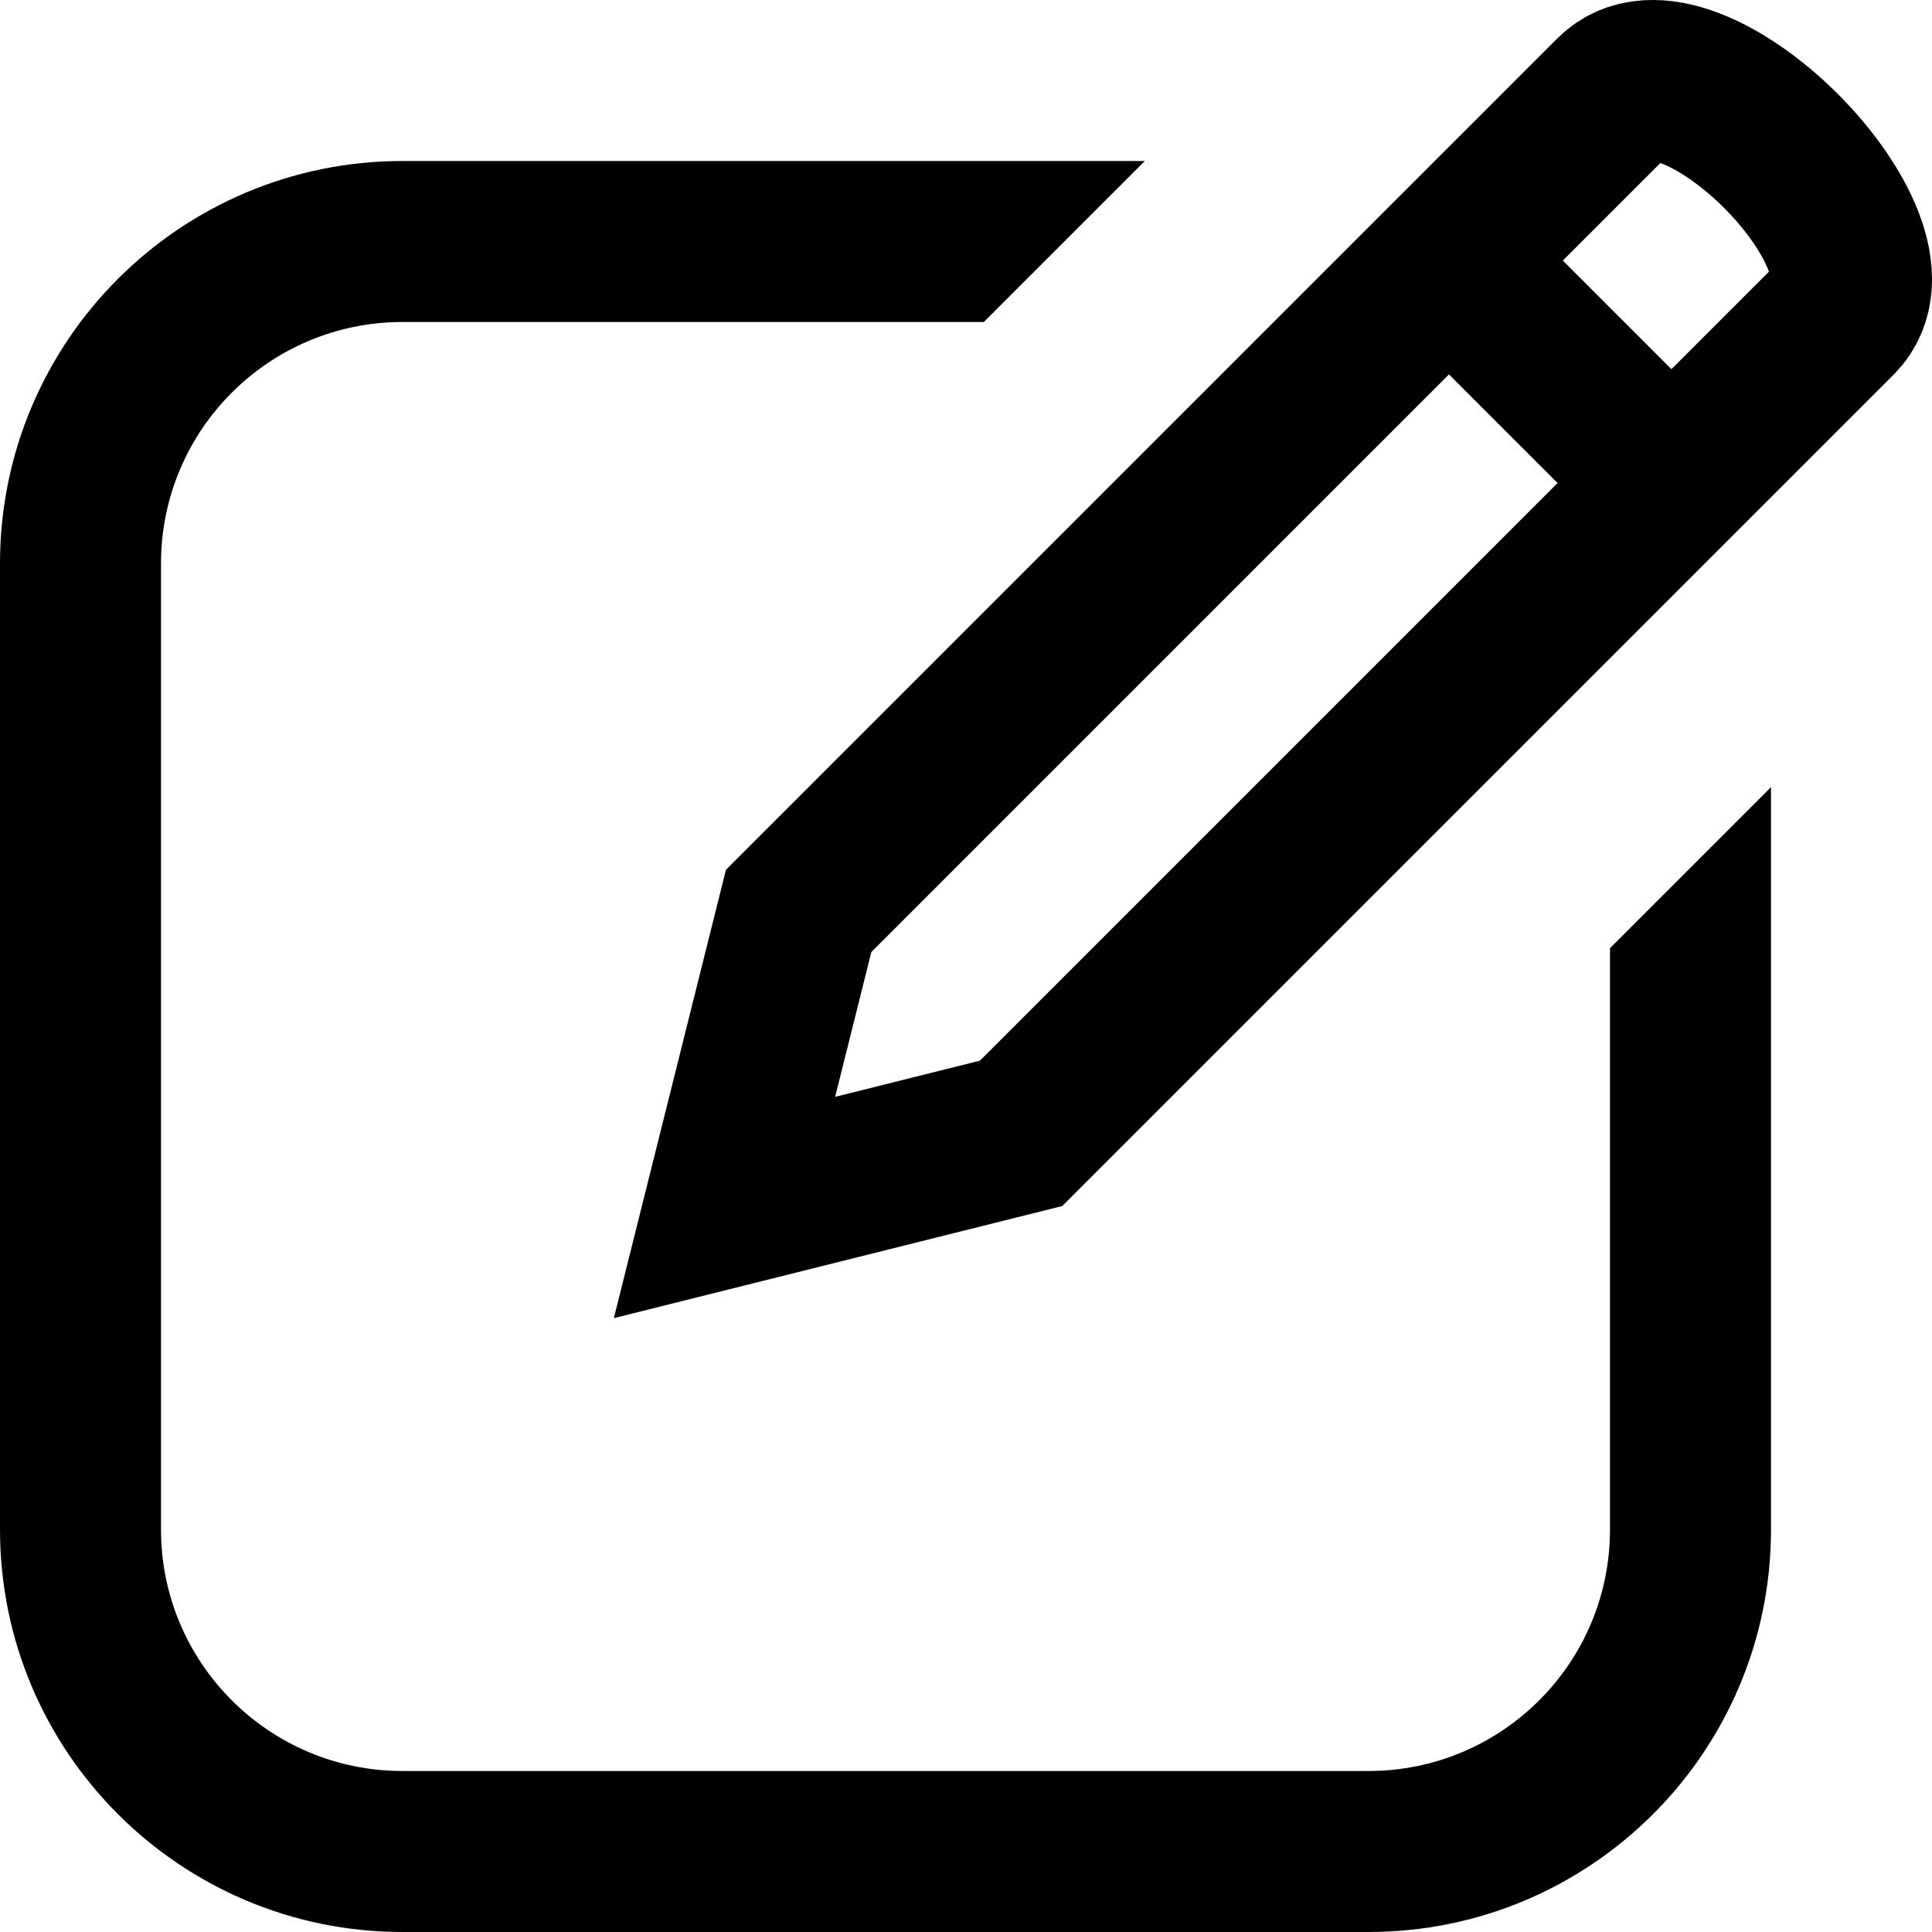<svg width="24" height="24" viewBox="0 0 24 24" fill="none" xmlns="http://www.w3.org/2000/svg">
<path d="M20.763 6L12.684 14.079L9 15L9.921 11.316C11.916 9.321 15.79 5.447 18 3.237M20.763 6C20.763 6 21.894 4.869 22.815 3.948C23.736 3.027 20.973 0.264 20.052 1.185C19.131 2.106 18 3.237 18 3.237M20.763 6L18 3.237" stroke="black" stroke-width="2" stroke-linecap="round"/>
<path fill-rule="evenodd" clip-rule="evenodd" d="M20 11.778V19C20 20.657 18.657 22 17 22H5C3.343 22 2 20.657 2 19V7C2 5.343 3.343 4 5 4H12.222L14.222 2H5C2.239 2 0 4.239 0 7V19C0 21.761 2.239 24 5 24H17C19.761 24 22 21.761 22 19V9.778L20 11.778Z" fill="black"/>
</svg>
